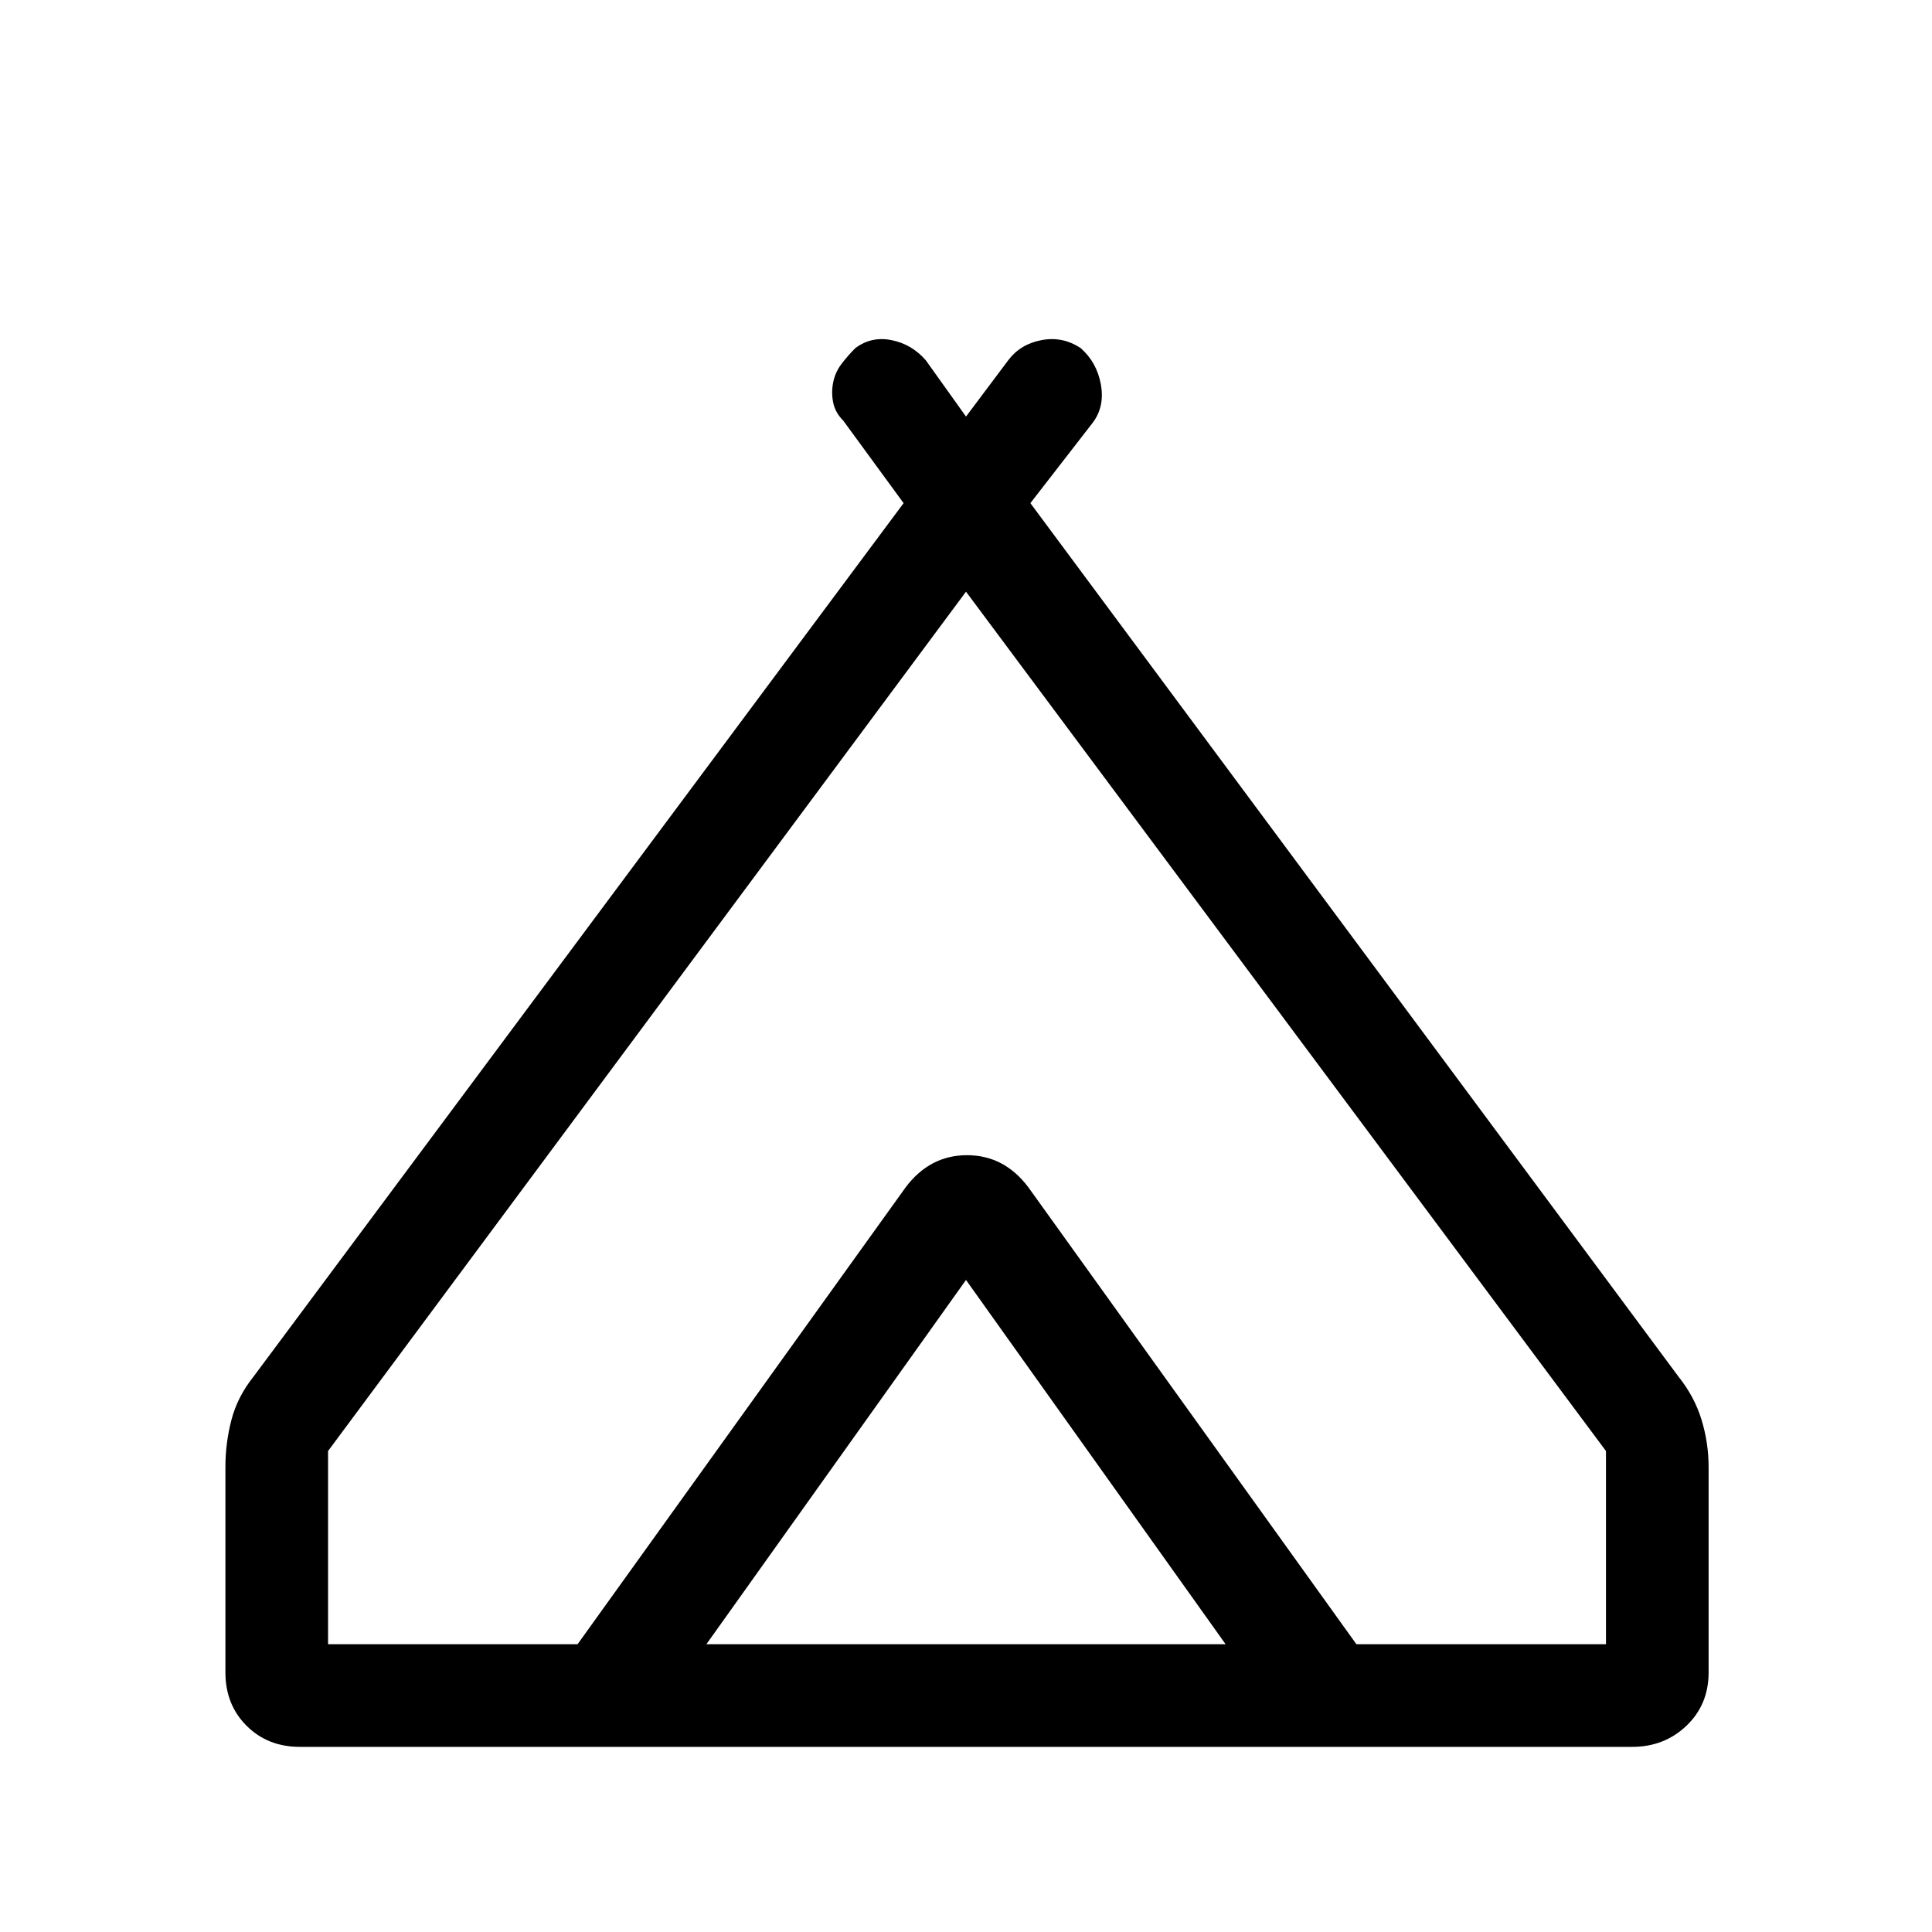 <svg xmlns="http://www.w3.org/2000/svg" height="40" width="40"><path d="M4.667 34.625v-4.25q0-.5.125-.979t.458-.896l13.458-18.083-1.25-1.709q-.166-.166-.208-.375-.042-.208 0-.416.042-.209.167-.375.125-.167.291-.334.334-.25.75-.166.417.083.709.416L20 8.625l.875-1.167q.25-.333.687-.416.438-.084.813.166.333.292.417.75.083.459-.167.792l-1.292 1.667L34.75 28.5q.333.417.479.896.146.479.146.979v4.25q0 .667-.458 1.104-.459.438-1.125.438H6.208q-.666 0-1.104-.438-.437-.437-.437-1.104ZM20 12.25 6.792 30.042v4h5.166l6.792-9.459q.5-.666 1.25-.666t1.25.666l6.833 9.459h5.167v-4Zm-5.375 21.792h10.75L20 26.5Zm6.667-9.459 6.791 9.459-6.833-9.459q-.5-.666-1.25-.666t-1.25.666l-6.792 9.459 6.792-9.459q.5-.666 1.271-.666.771 0 1.271.666Z"/></svg>